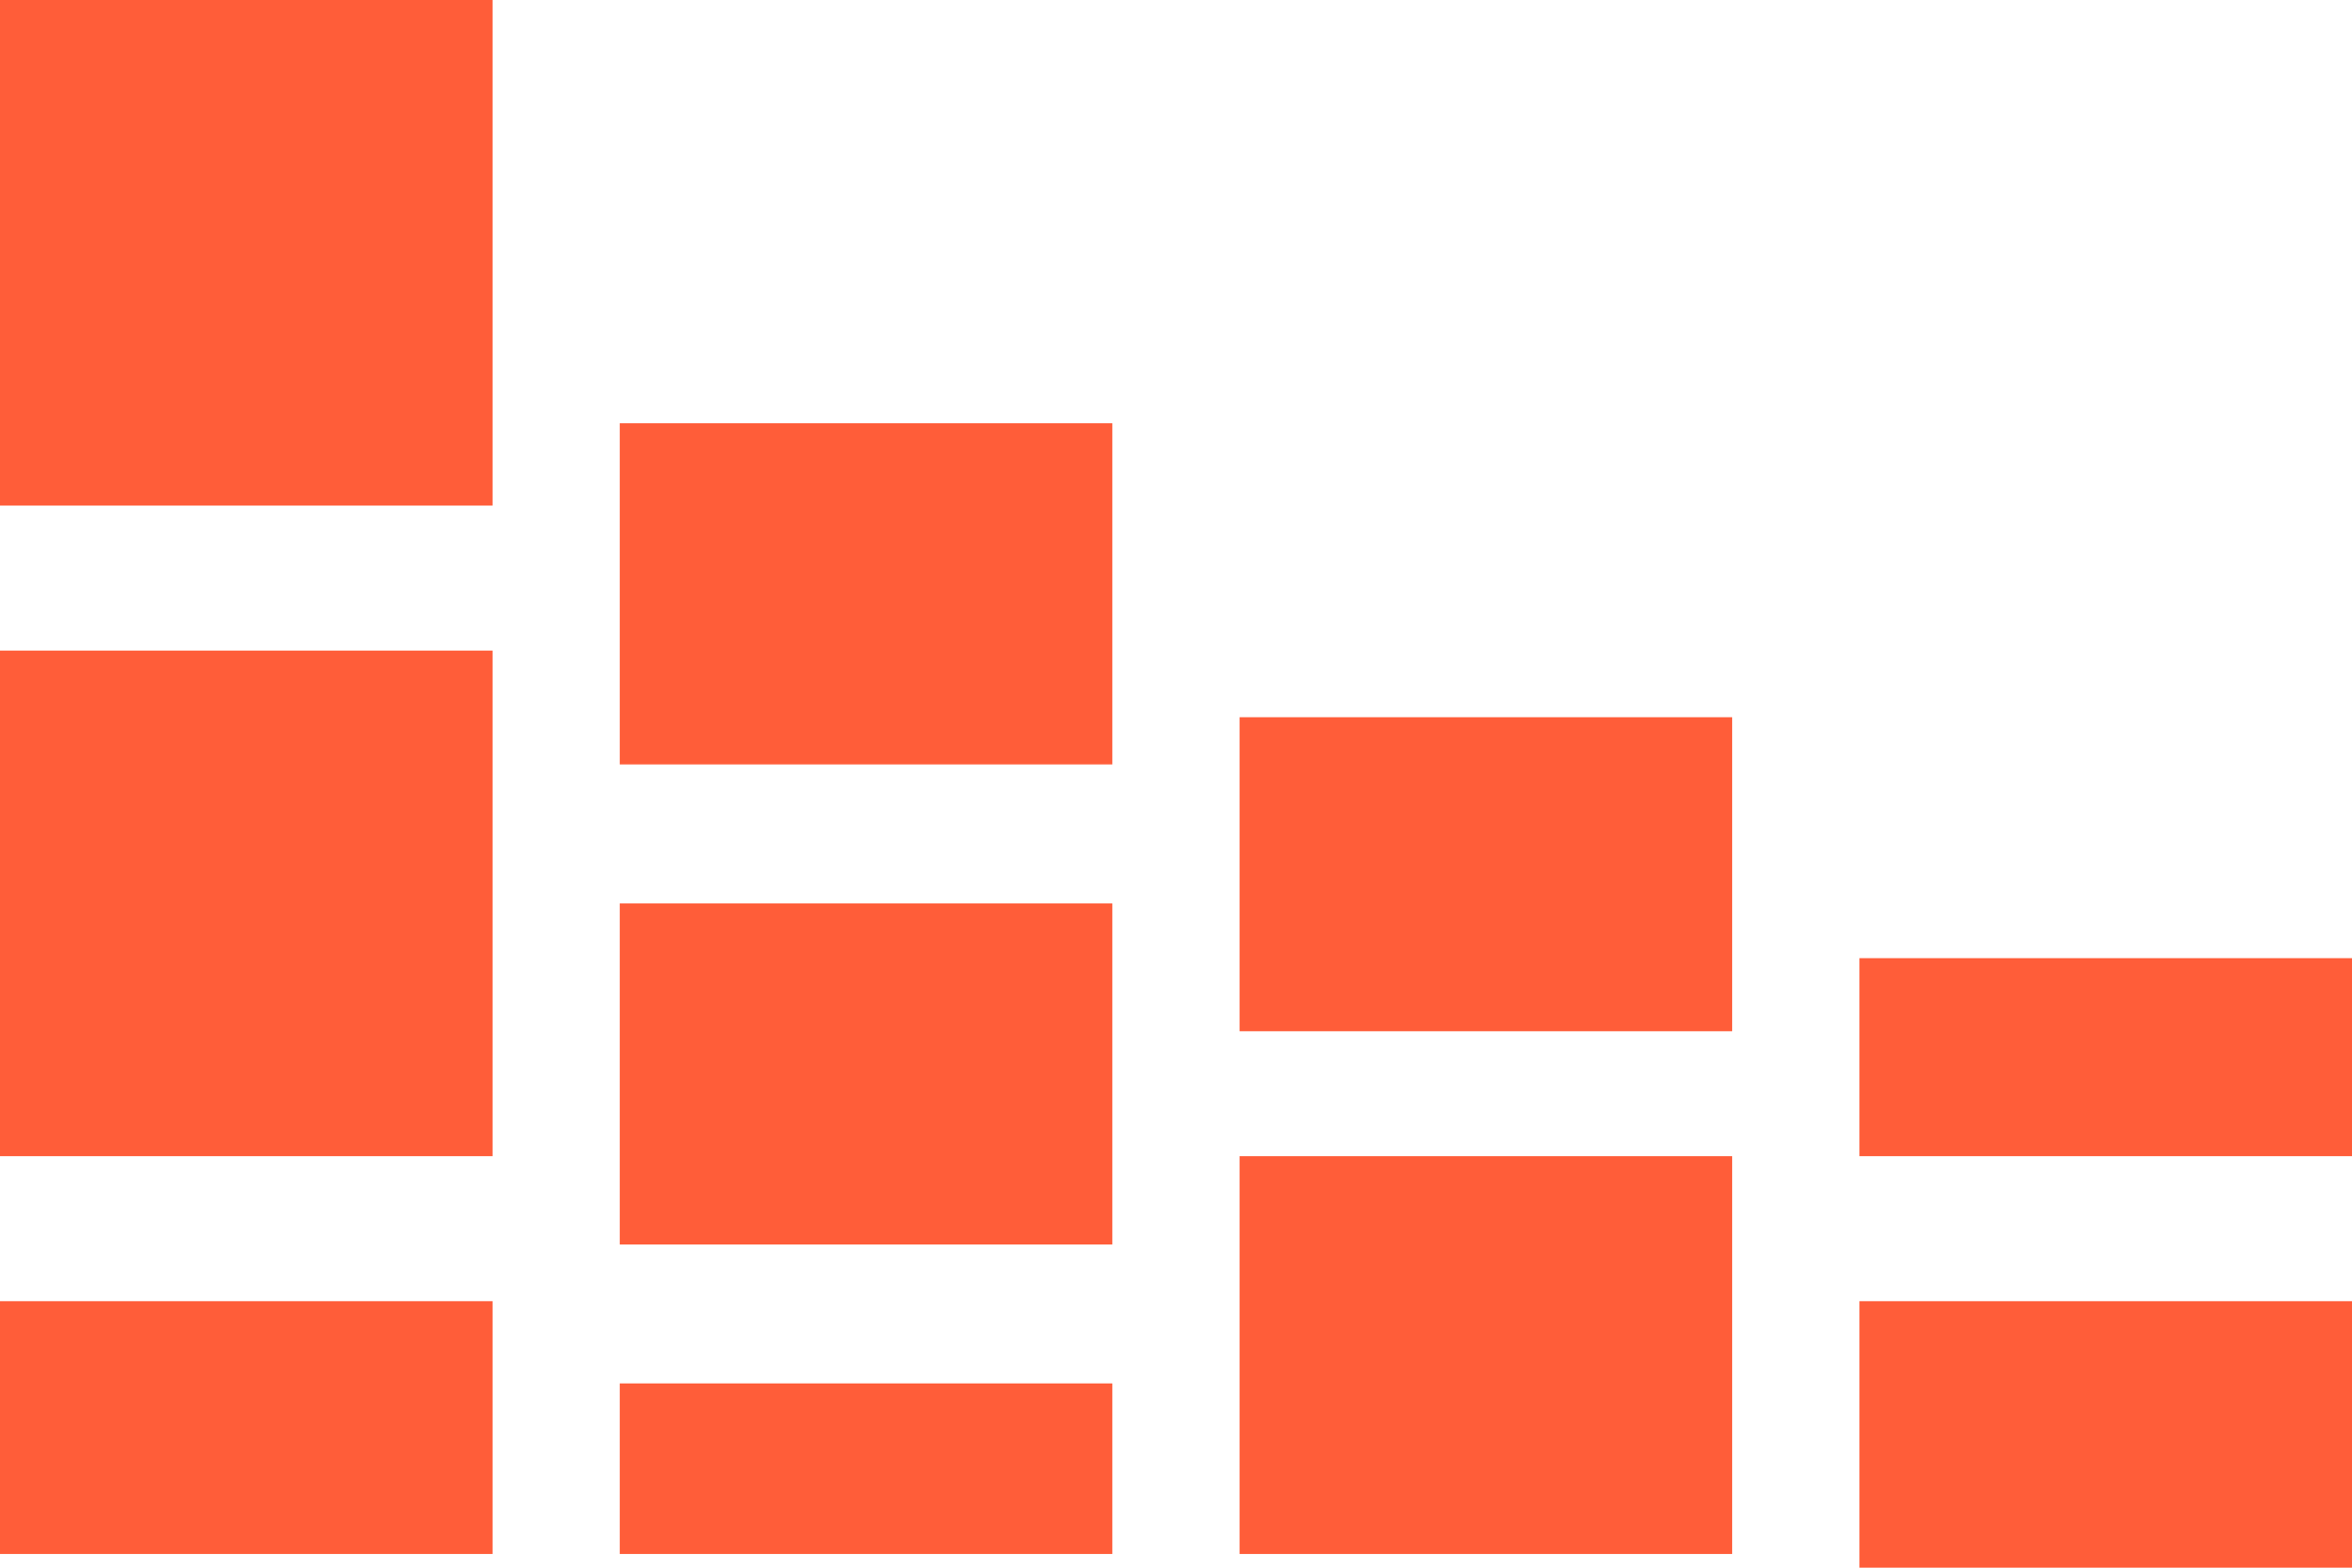 <svg xmlns="http://www.w3.org/2000/svg" width="30" height="20" viewBox="0 0 30 20"><defs><style>.a{fill:#ff5d39;}</style></defs><g transform="translate(-1036.885 363.024)"><rect class="a" width="6.283" height="6.45" transform="translate(1036.885 -363.024)"/><rect class="a" width="6.283" height="6.45" transform="translate(1036.885 -354.724)"/><rect class="a" width="6.283" height="3.225" transform="translate(1036.885 -346.424)"/><rect class="a" width="6.283" height="4.352" transform="translate(1044.79 -357.624)"/><rect class="a" width="6.283" height="4.352" transform="translate(1044.79 -351.499)"/><rect class="a" width="6.283" height="2.176" transform="translate(1044.79 -345.375)"/><rect class="a" width="6.283" height="4.006" transform="translate(1052.696 -353.874)"/><rect class="a" width="6.283" height="5.075" transform="translate(1052.696 -348.274)"/><rect class="a" width="6.283" height="2.526" transform="translate(1060.602 -350.8)"/><rect class="a" width="6.283" height="3.4" transform="translate(1060.602 -346.424)"/></g></svg>